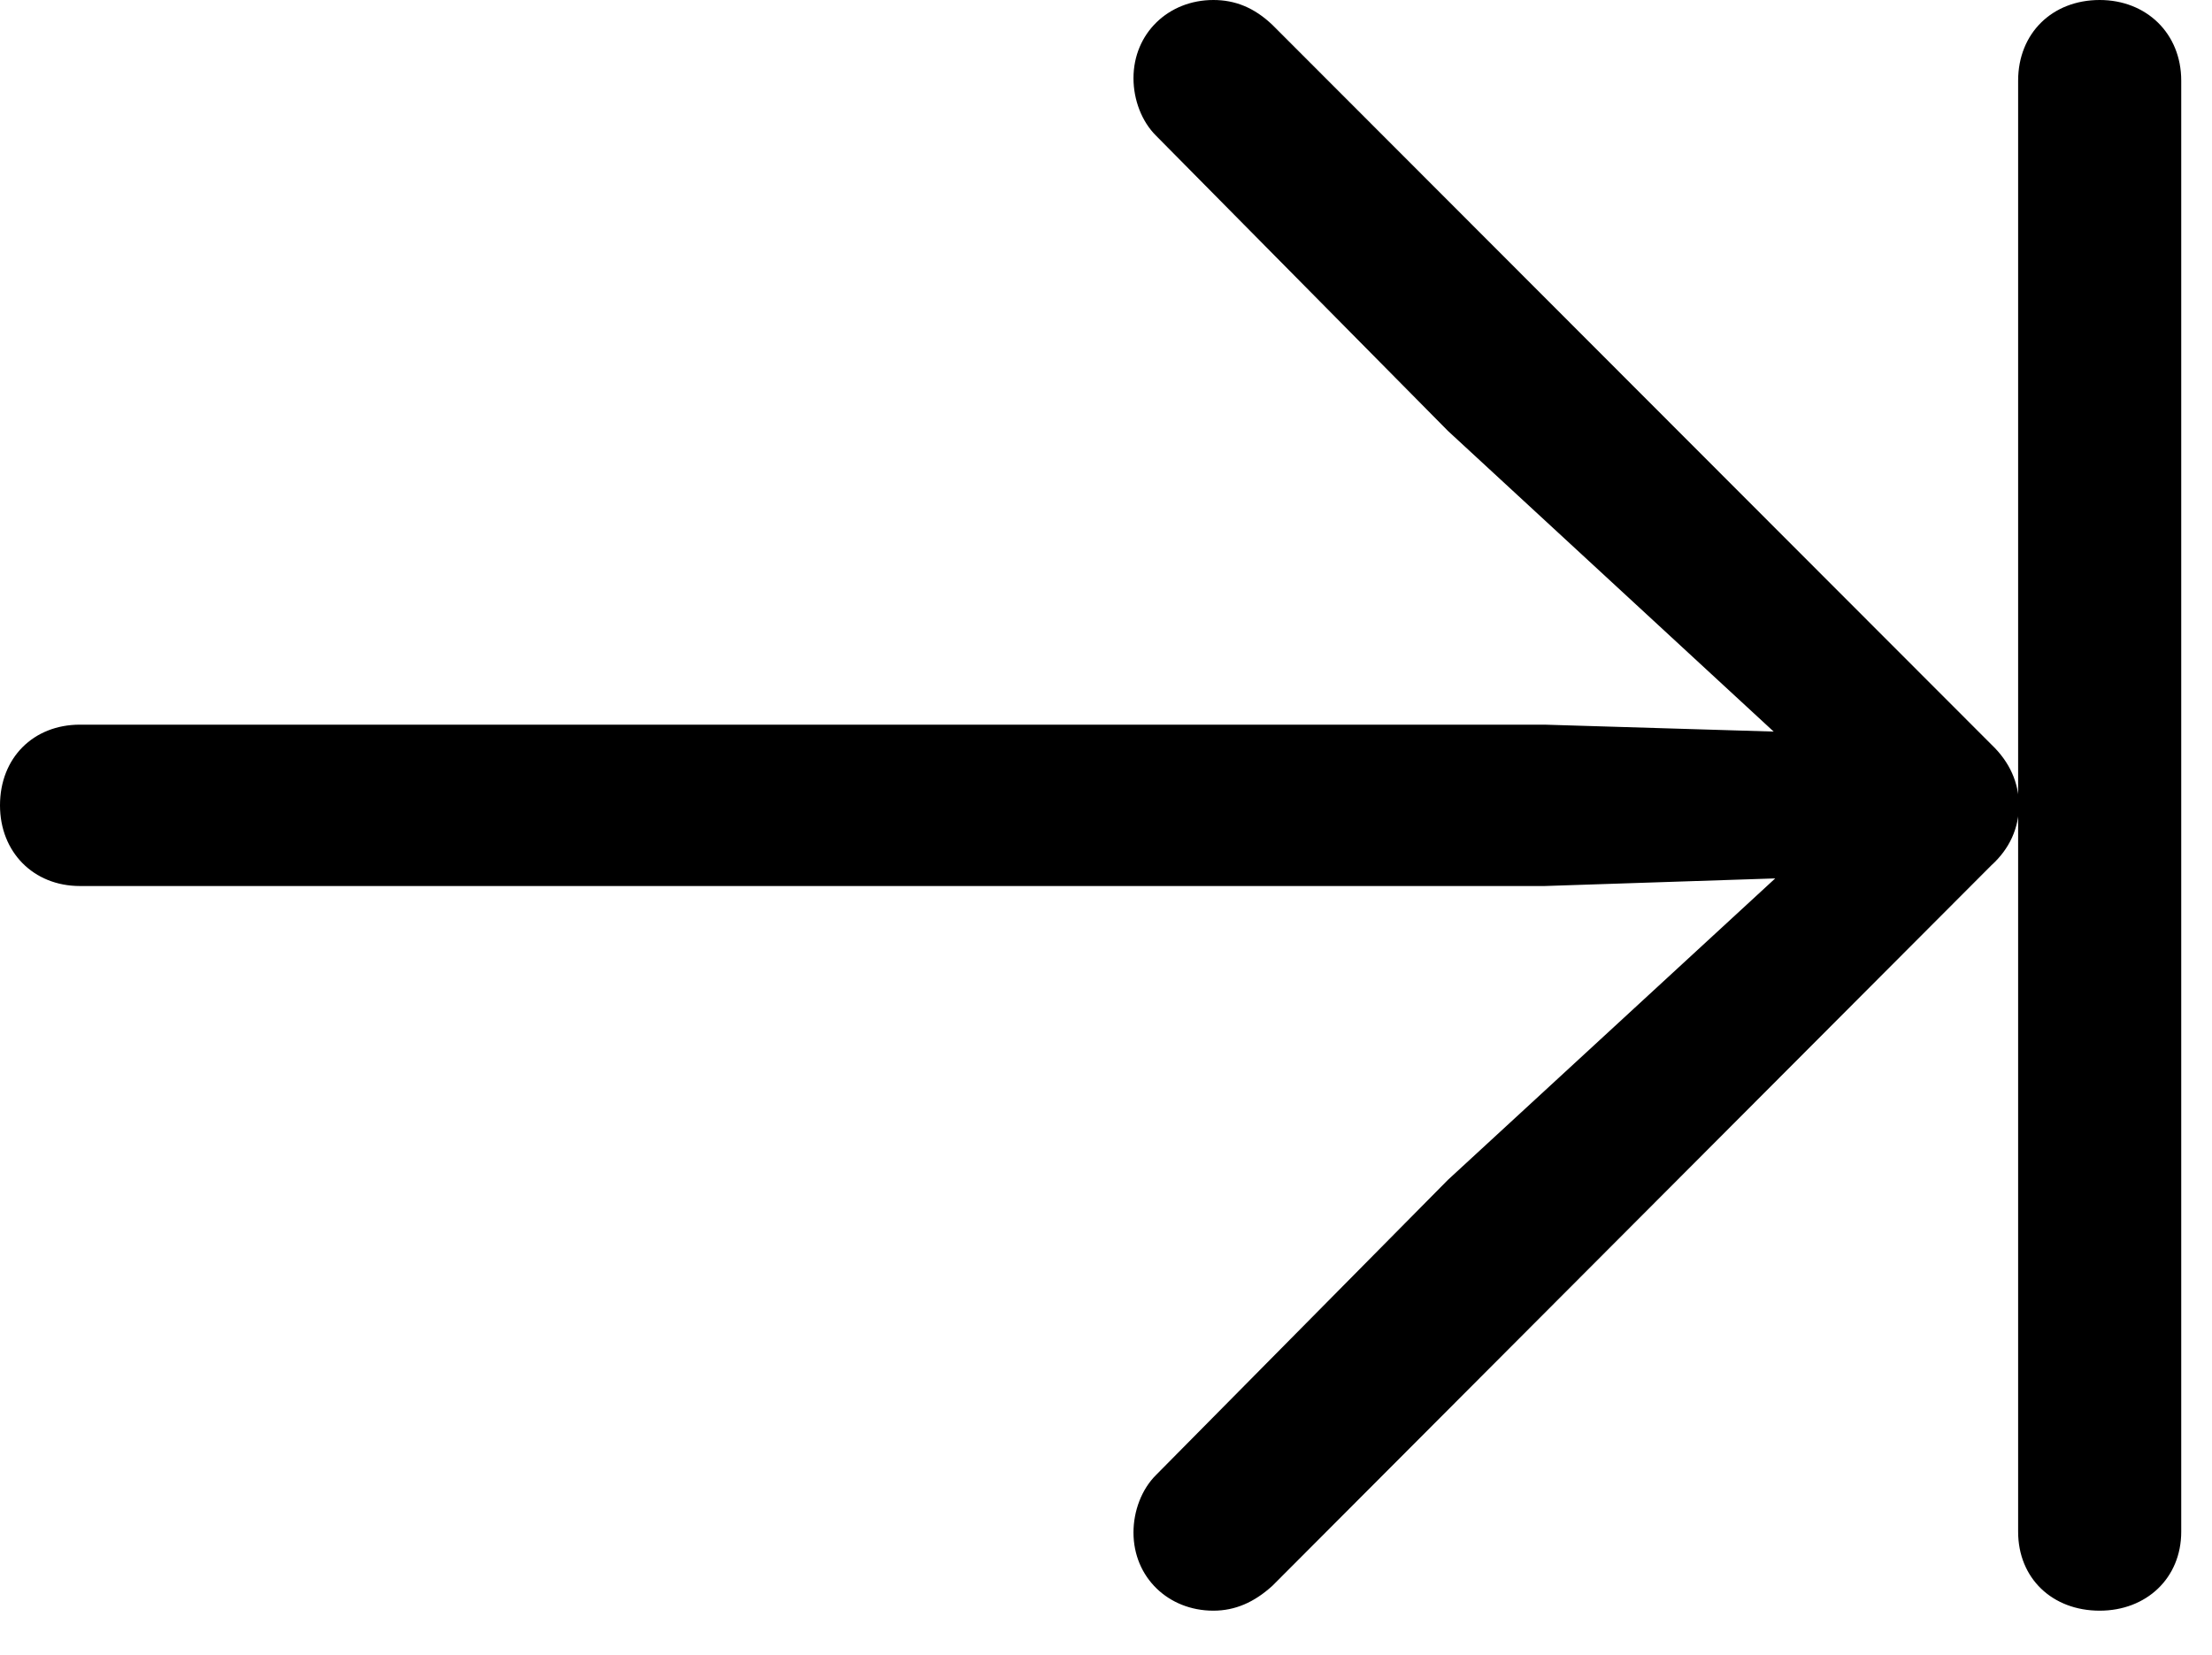 <svg version="1.1" xmlns="http://www.w3.org/2000/svg" xmlns:xlink="http://www.w3.org/1999/xlink" width="25.957" height="19.424" viewBox="0 0 25.957 19.424">
 <g>
  <rect height="19.424" opacity="0" width="25.957" x="0" y="0"/>
  <path d="M14.238 18.906C14.492 18.906 14.717 18.809 14.932 18.613L23.369 10.156C23.584 9.961 23.691 9.717 23.691 9.453C23.691 9.189 23.584 8.945 23.369 8.74L14.932 0.293C14.717 0.088 14.492 0 14.238 0C13.711 0 13.301 0.391 13.301 0.918C13.301 1.172 13.398 1.426 13.565 1.592L16.992 5.059L21.465 9.189L21.67 8.613L18.125 8.506L0.938 8.506C0.391 8.506 0 8.896 0 9.453C0 10 0.391 10.4 0.938 10.4L18.125 10.4L21.67 10.283L21.465 9.727L16.992 13.848L13.565 17.314C13.398 17.48 13.301 17.734 13.301 17.988C13.301 18.516 13.711 18.906 14.238 18.906ZM24.639 18.906C25.186 18.906 25.596 18.525 25.596 17.979L25.596 0.947C25.596 0.391 25.186 0 24.639 0C24.082 0 23.682 0.391 23.682 0.947L23.682 17.979C23.682 18.525 24.082 18.906 24.639 18.906Z" fill="currentColor"/>
 </g>
</svg>
